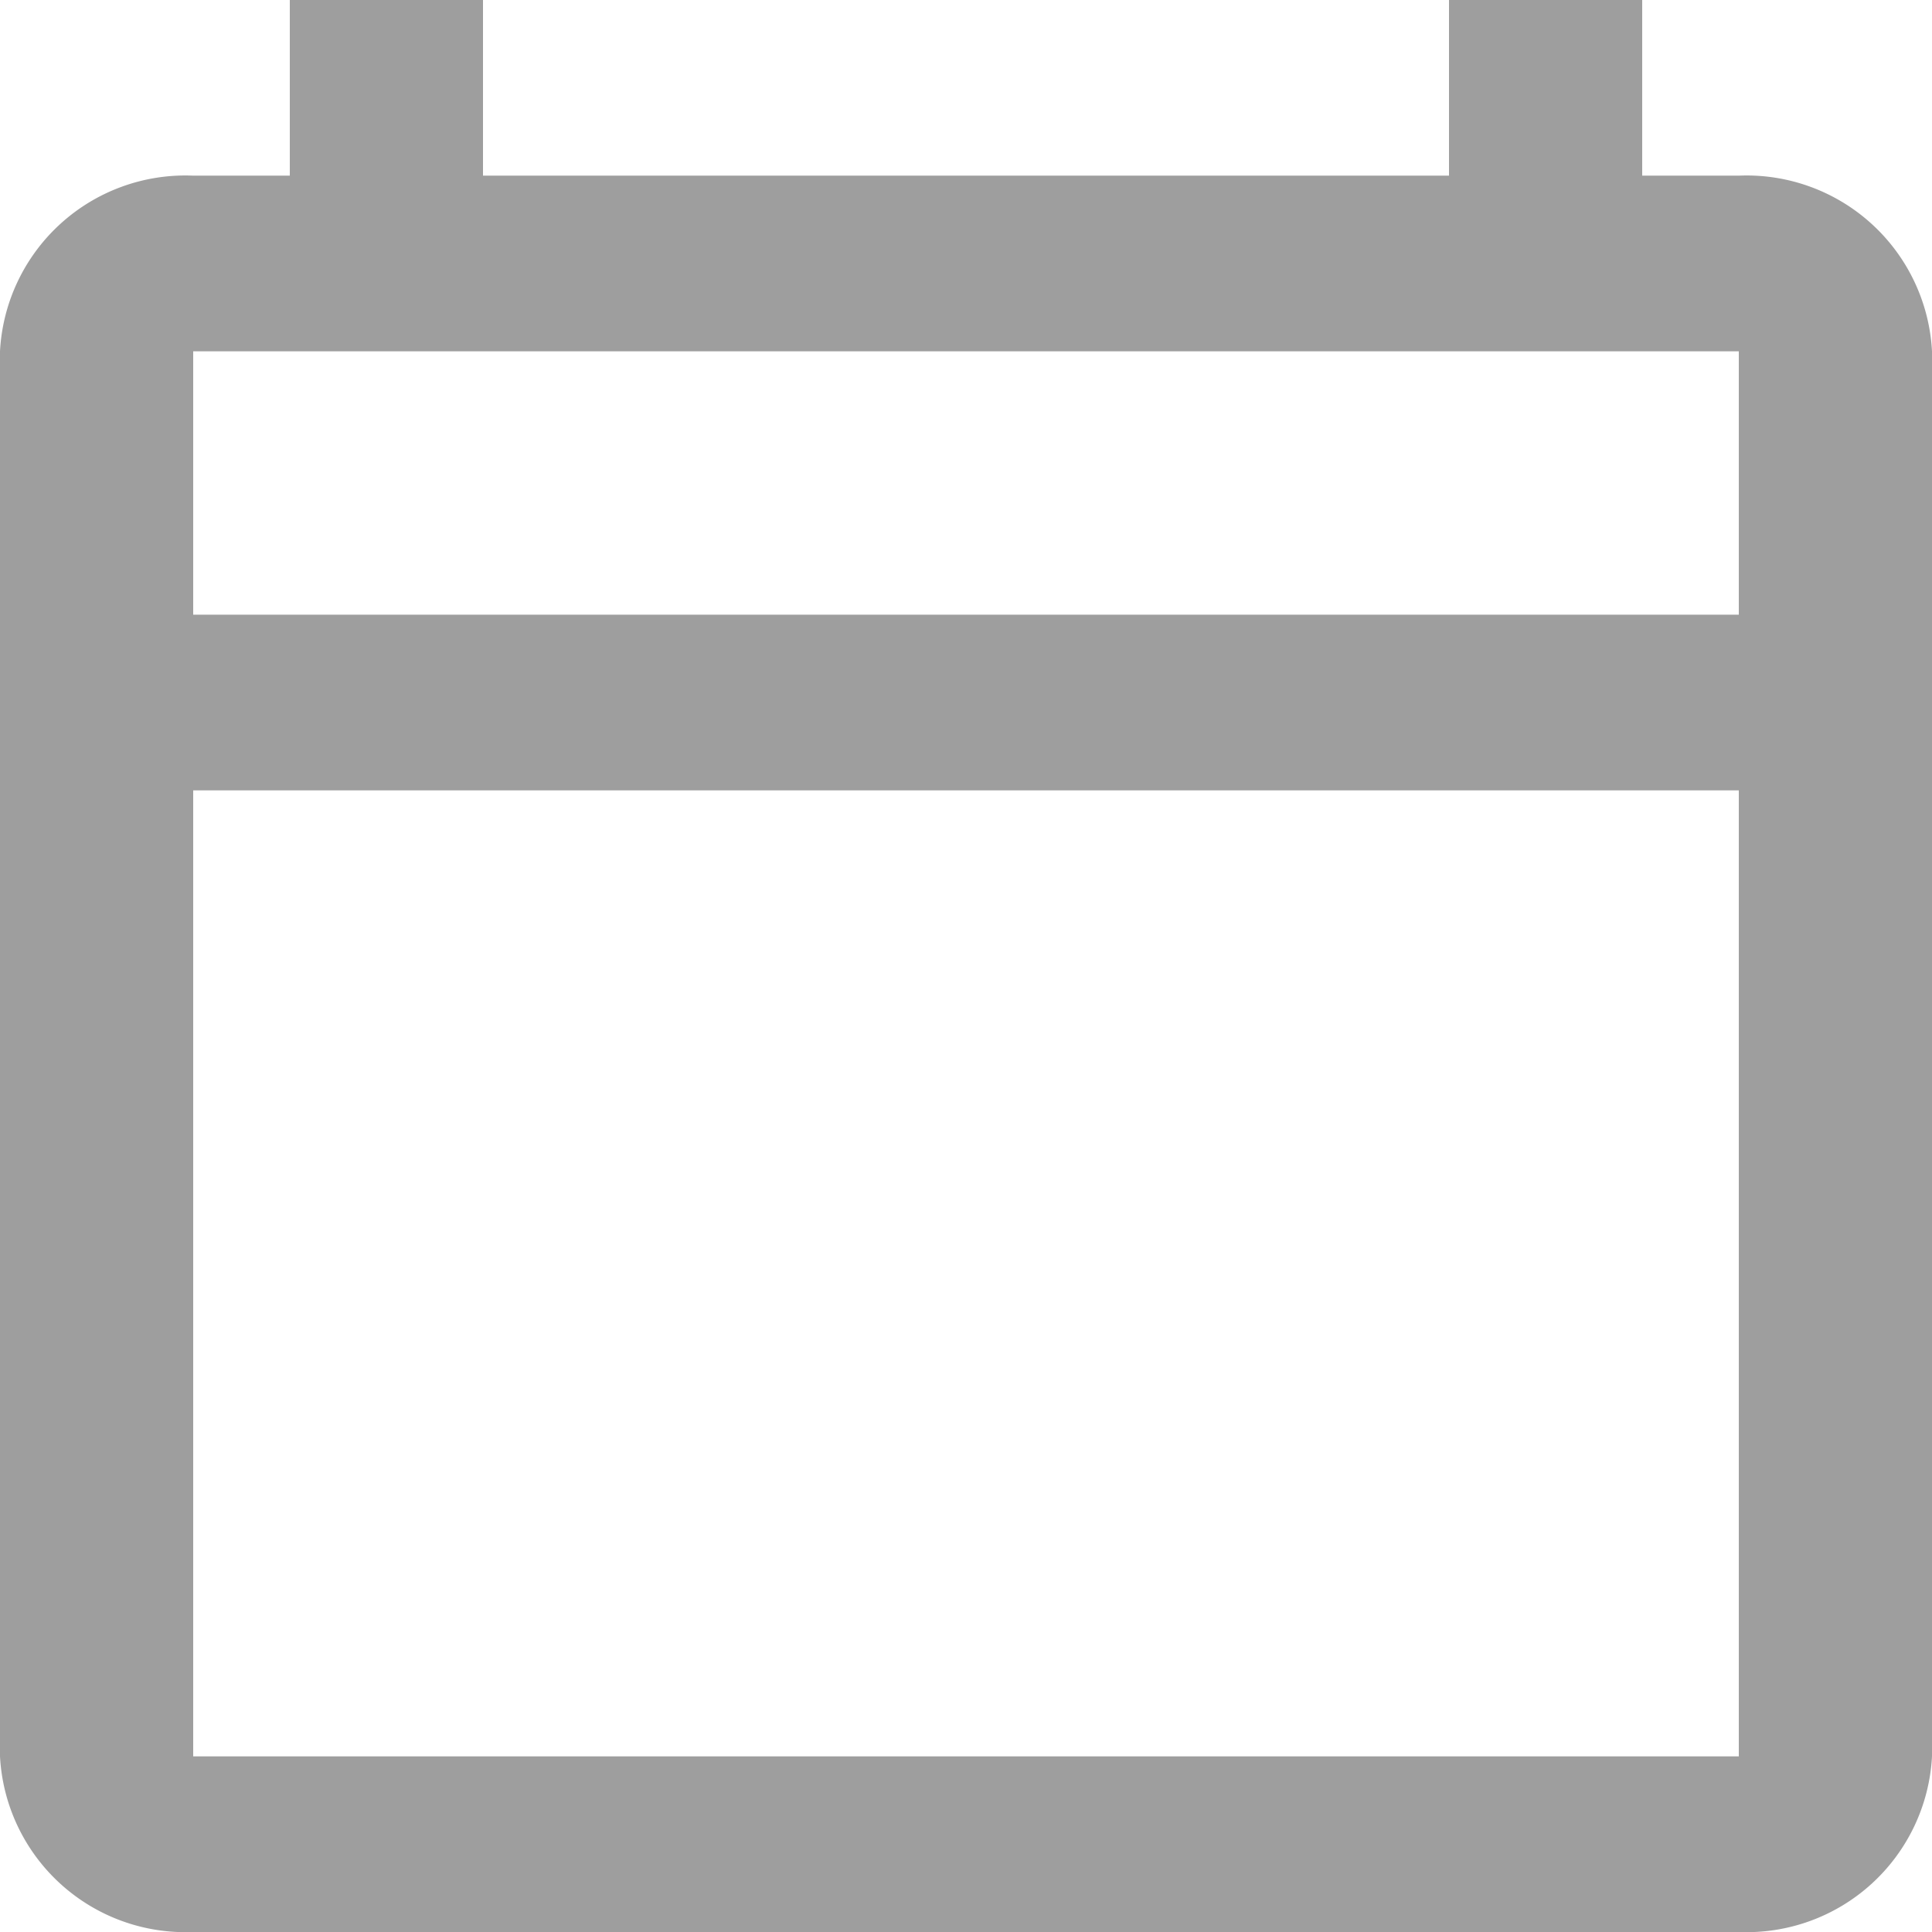 <svg xmlns="http://www.w3.org/2000/svg" width="24" height="24" viewBox="0 0 24 24">
    <path fill="#9e9e9e" d="M23.6 3.182h-1.2V1H20v2.182H8V1H5.6v2.182H4.4A2.306 2.306 0 0 0 2 5.364v17.454A2.306 2.306 0 0 0 4.4 25h19.2a2.306 2.306 0 0 0 2.4-2.182V5.364a2.306 2.306 0 0 0-2.4-2.182zm0 19.636H4.4v-12h19.2zm0-14.182H4.4V5.364h19.2z" transform="translate(-2 -1)"/>
</svg>
